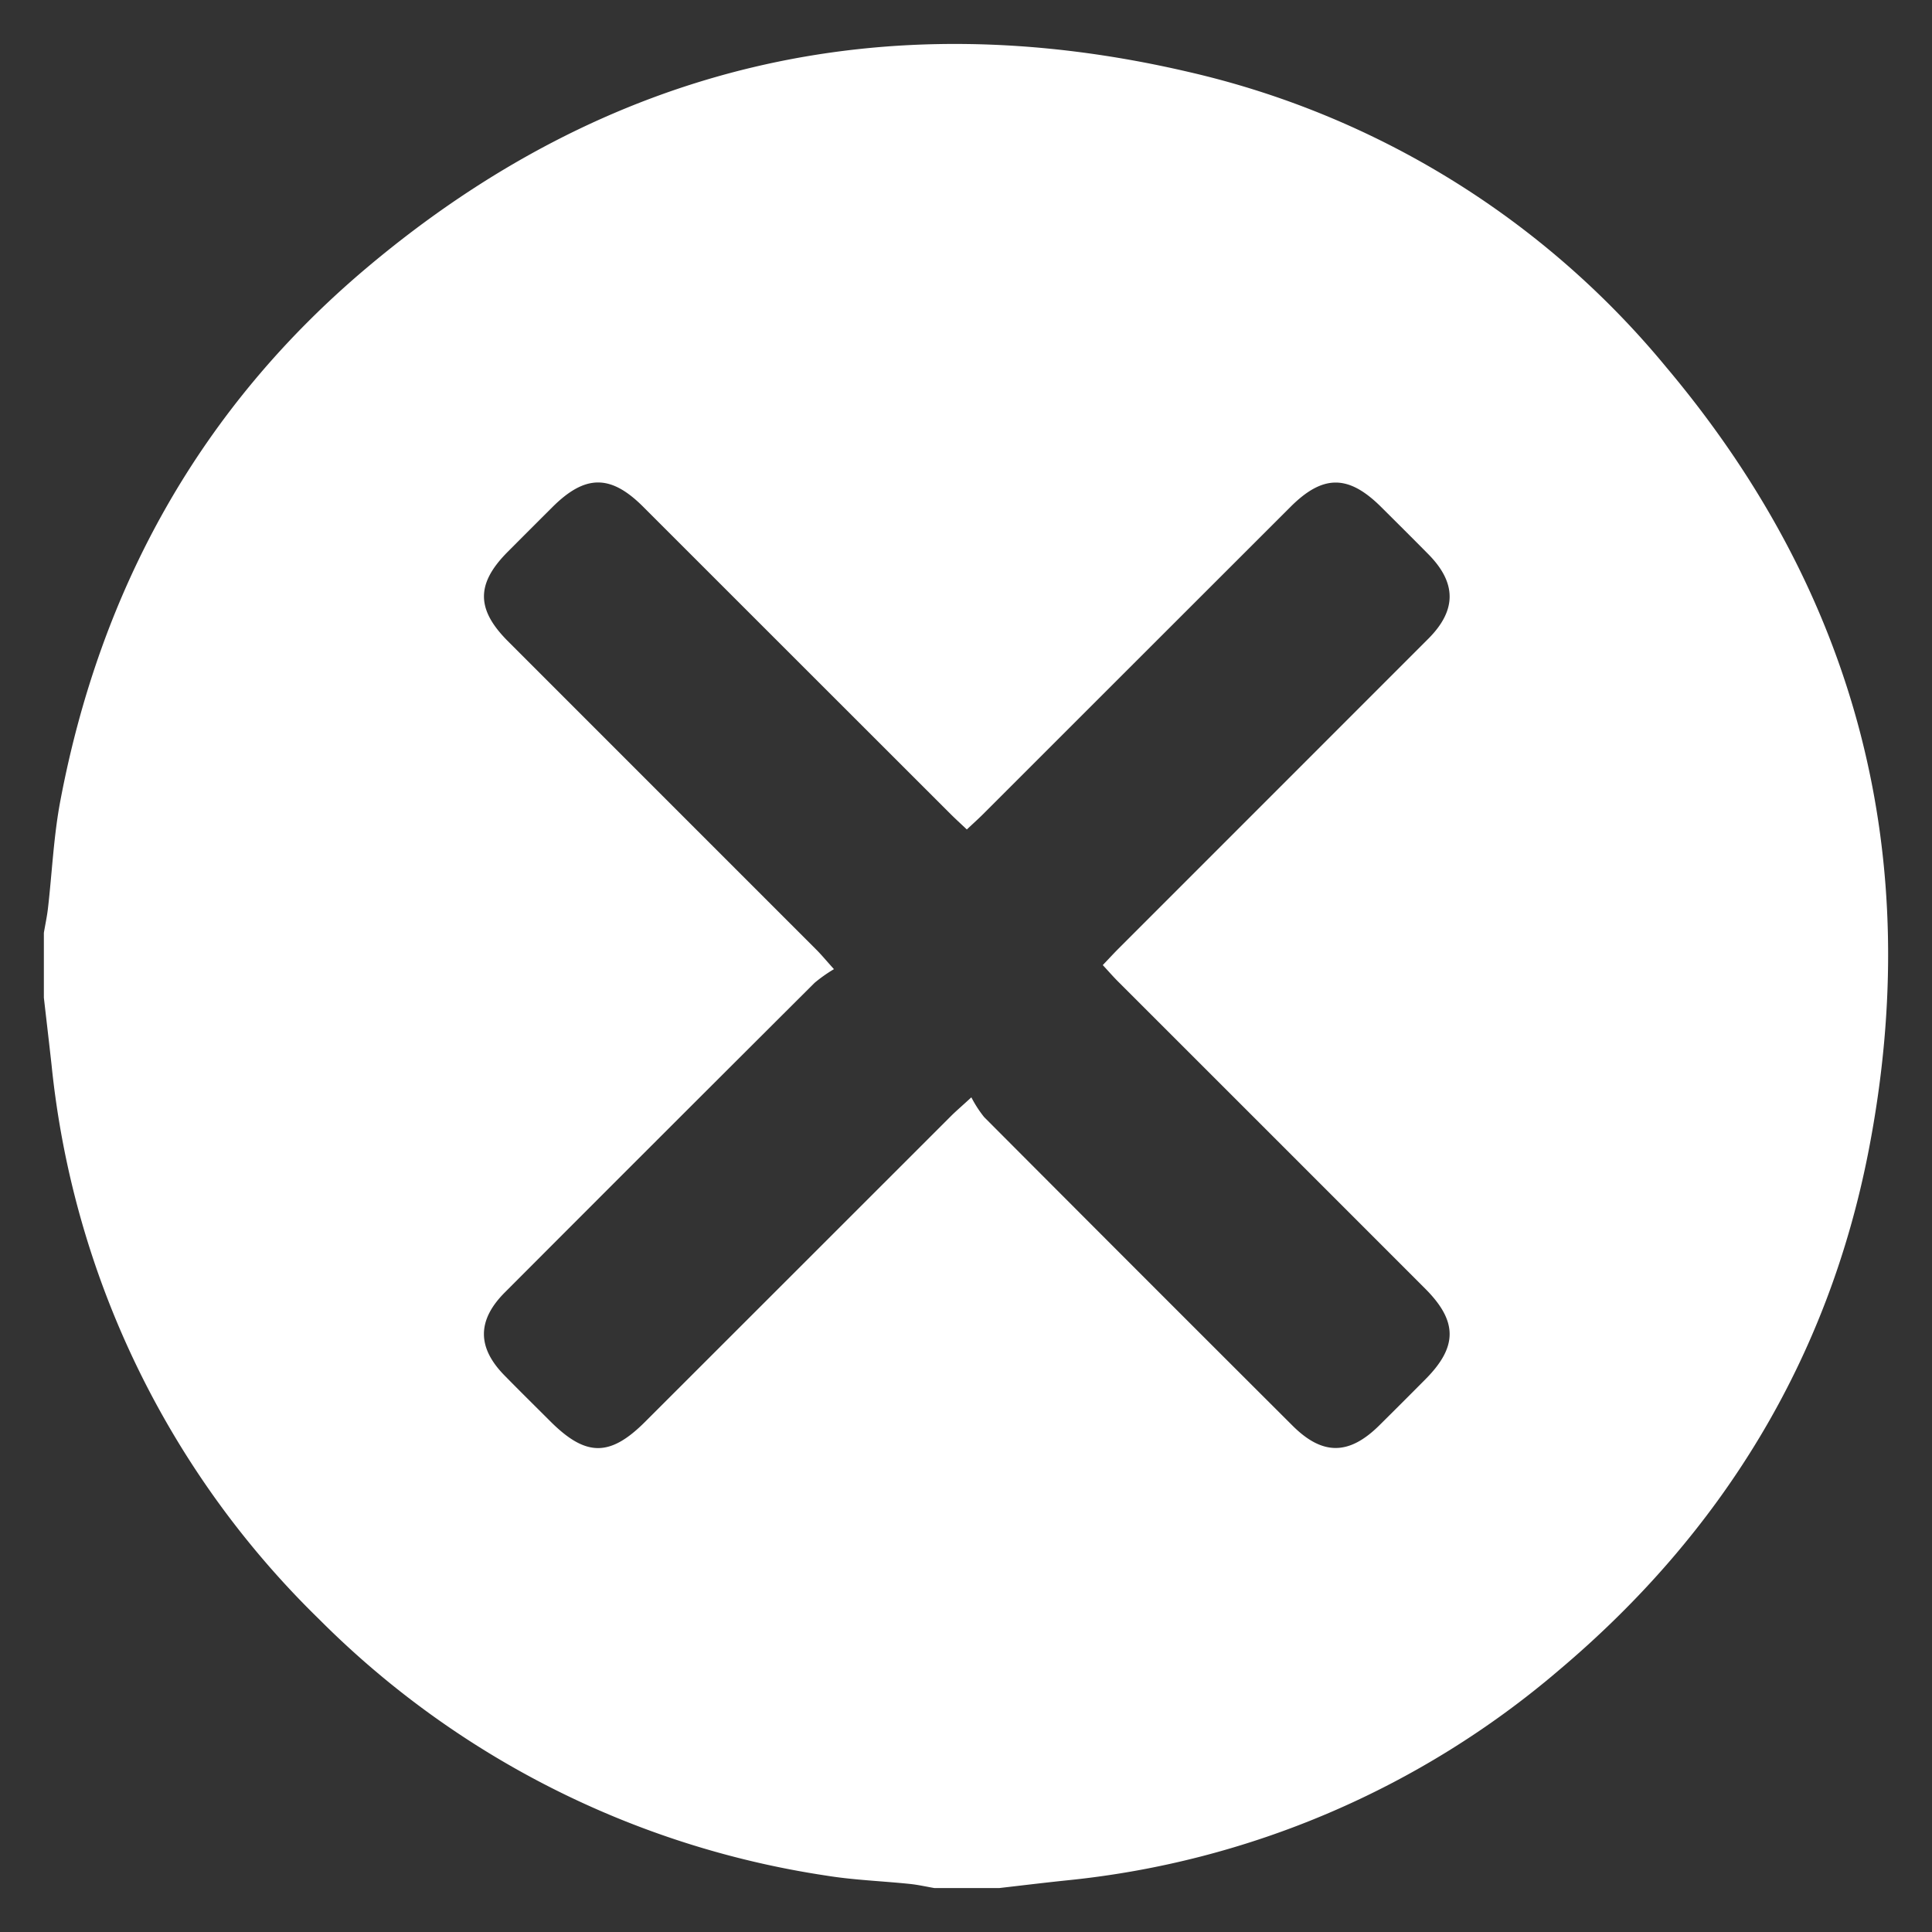 <svg id="Layer_1" data-name="Layer 1" xmlns="http://www.w3.org/2000/svg" viewBox="0 0 150 150"><rect x="0" y="0" width="150" height="150" fill="#333333" stroke="none"/><defs><style>.cls-1{fill:#fff;}</style></defs><path class="cls-1" d="M77.583,146.588H72.545c-.635-.109-1.266-.254-1.906-.32-2.174-.226-4.37-.3-6.524-.652a70.339,70.339,0,0,1-39.34-19.9A69.942,69.942,0,0,1,4.006,82.709c-.193-1.75-.4-3.5-.6-5.248V72.423c.108-.637.245-1.271.319-1.912.319-2.77.439-5.577.955-8.31C7.807,45.635,15.6,31.627,28.507,20.763,47.149,5.071,68.563.057,92.266,5.582a67.661,67.661,0,0,1,37.07,22.889c14.918,17.705,20.145,38.131,15.756,60.8-3.146,16.253-11.4,29.728-24.055,40.4a69.469,69.469,0,0,1-38.208,16.32C81.079,146.173,79.332,146.387,77.583,146.588ZM75.065,64.4c-.488-.462-.895-.831-1.283-1.219Q61.854,51.262,49.931,39.34c-2.525-2.523-4.5-2.506-7.05.04q-1.734,1.729-3.463,3.464c-2.462,2.475-2.459,4.462.021,6.943q11.97,11.975,23.943,23.947c.381.381.725.8,1.366,1.511a11.5,11.5,0,0,0-1.5,1.059q-12.039,12-24.051,24.037c-2.162,2.166-2.16,4.276-.03,6.446,1.176,1.2,2.372,2.378,3.56,3.564,2.757,2.755,4.625,2.769,7.351.046Q61.957,98.526,73.832,86.654c.383-.383.8-.736,1.584-1.457a9.153,9.153,0,0,0,.989,1.53q11.952,11.994,23.938,23.952c2.335,2.333,4.393,2.319,6.753-.02q1.79-1.773,3.563-3.561c2.522-2.531,2.523-4.516-.015-7.055Q98.725,88.117,86.8,76.2c-.385-.385-.742-.8-1.181-1.271.471-.493.844-.9,1.233-1.29q12.021-12.022,24.041-24.046c2.212-2.216,2.2-4.335.01-6.557-1.212-1.229-2.437-2.444-3.66-3.662-2.549-2.537-4.525-2.543-7.05-.019Q88.267,51.272,76.343,63.194C75.957,63.58,75.549,63.945,75.065,64.4Z"/></svg>